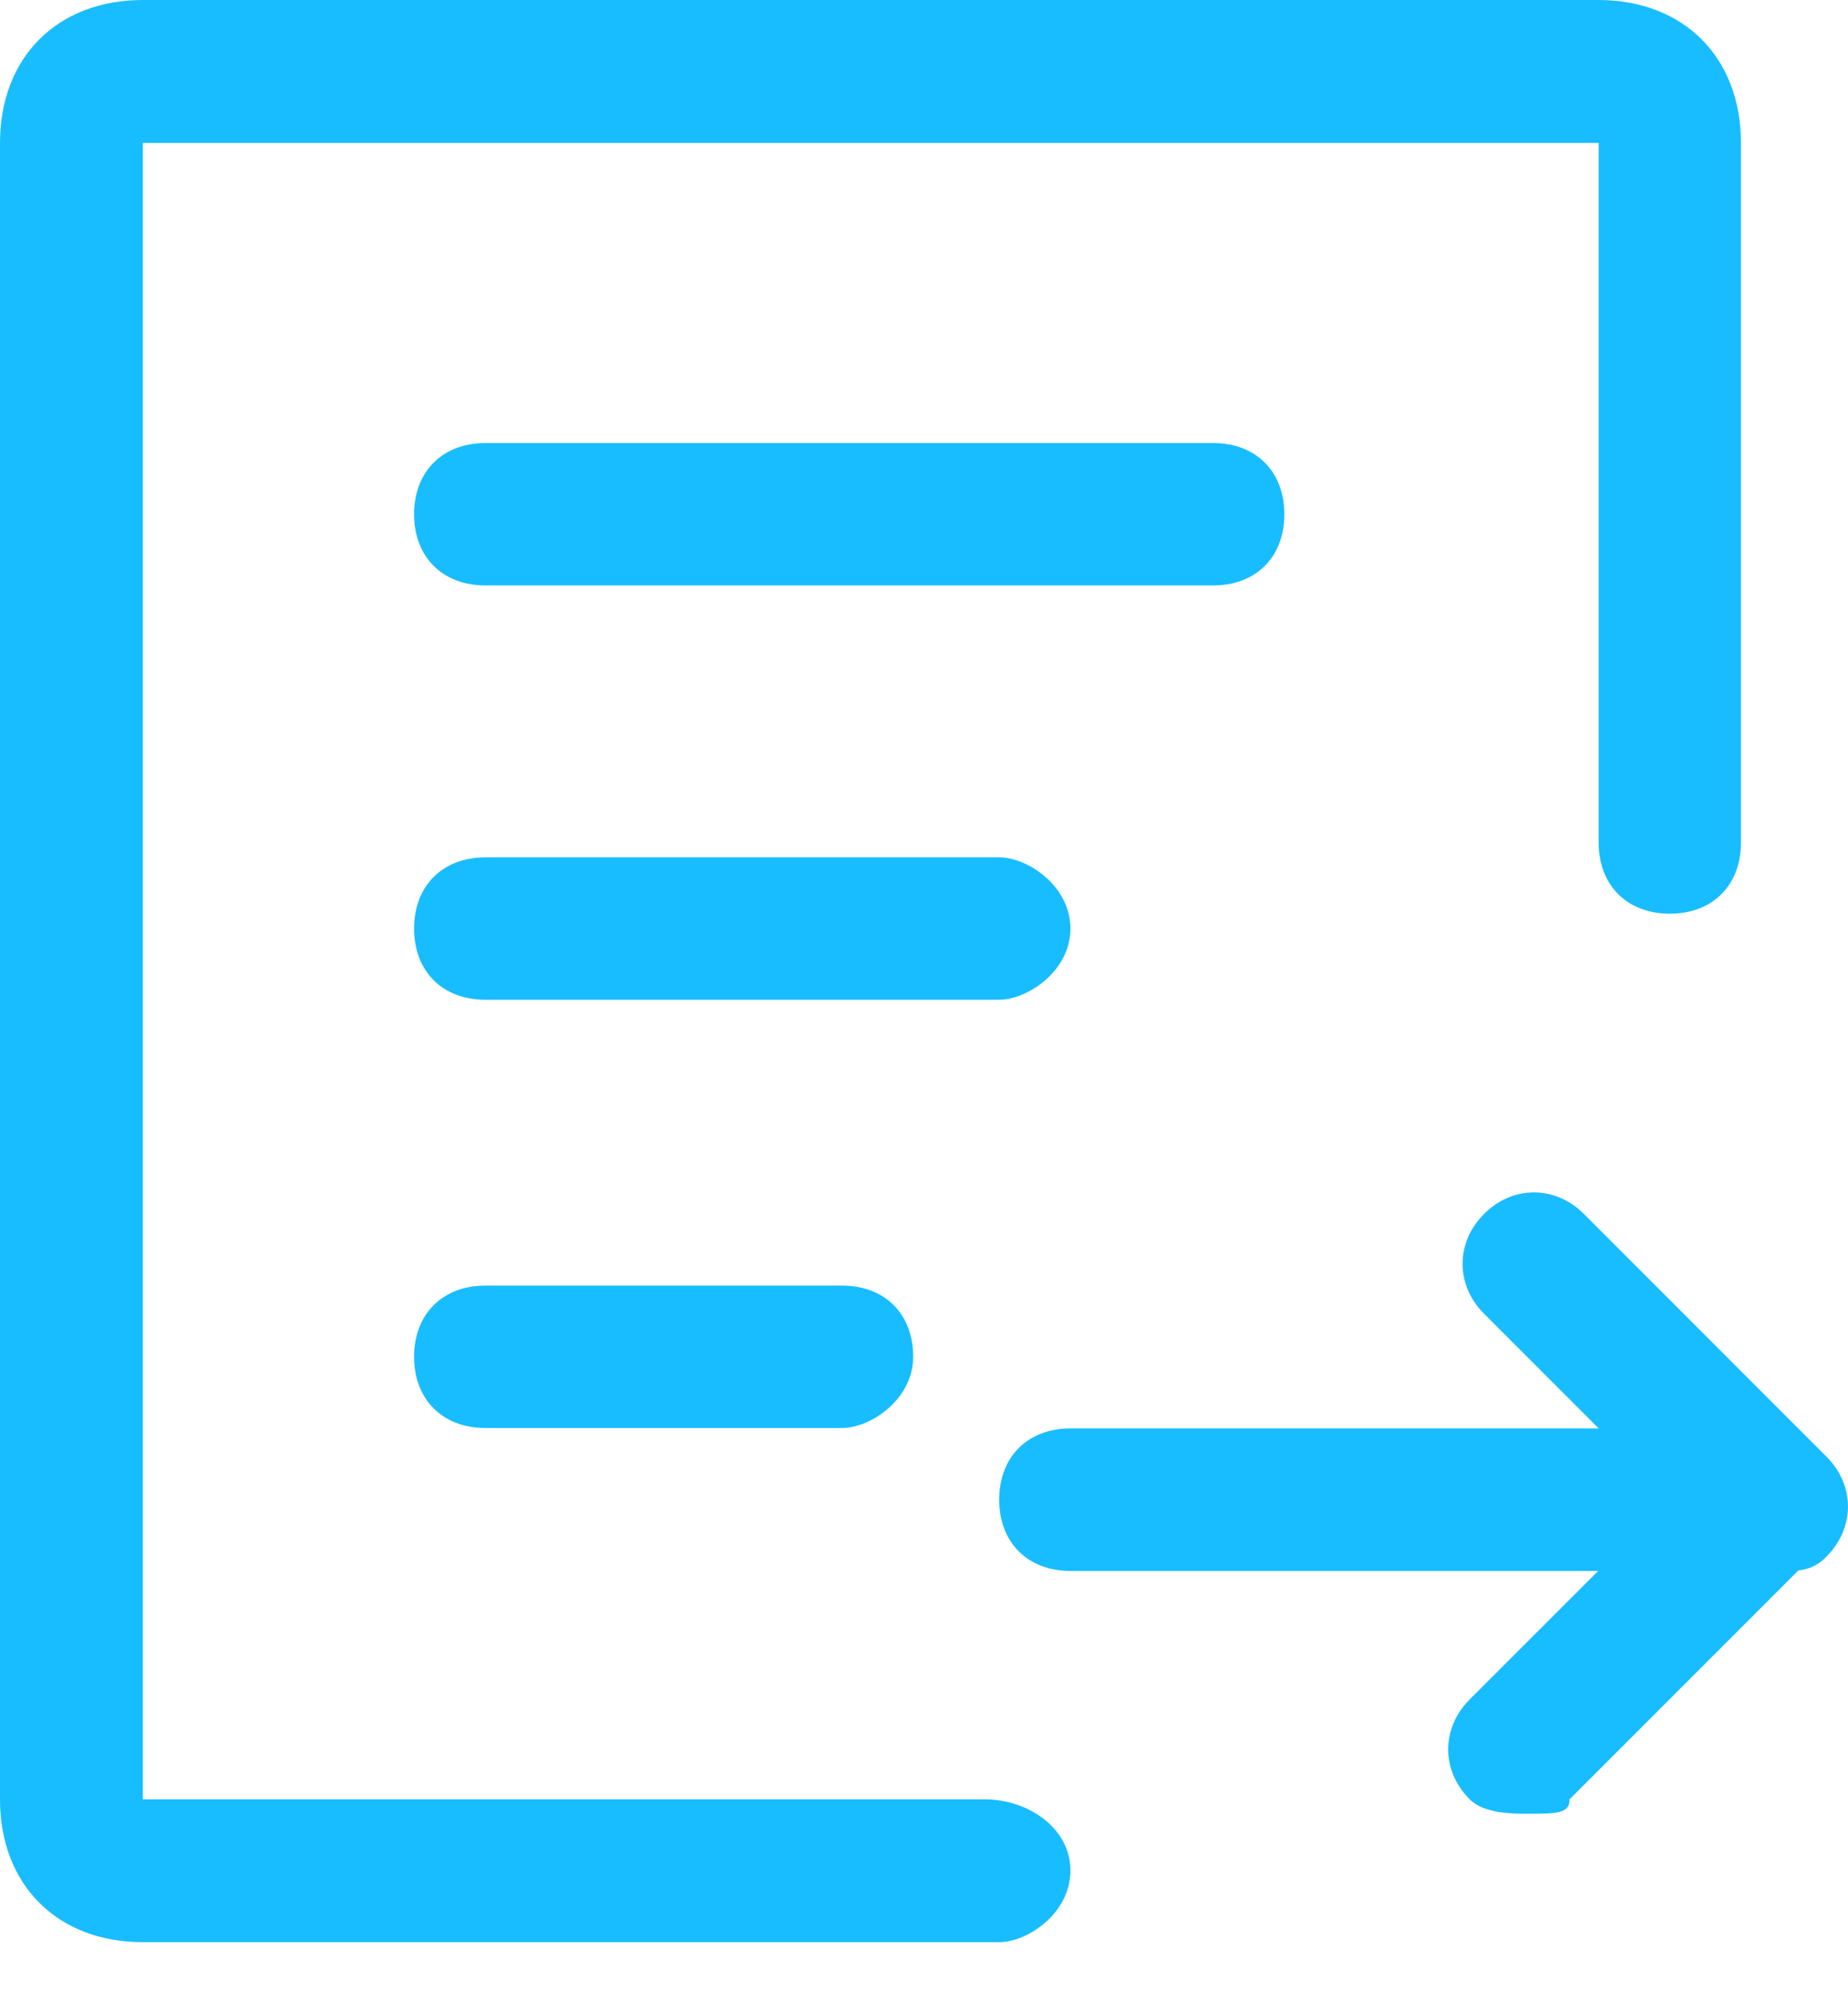 <?xml version="1.0" encoding="UTF-8"?>
<svg width="13px" height="14px" viewBox="0 0 13 14" version="1.1" xmlns="http://www.w3.org/2000/svg" xmlns:xlink="http://www.w3.org/1999/xlink">
    <title>编组</title>
    <g id="英国" stroke="none" stroke-width="1" fill="none" fill-rule="evenodd">
        <g id="英国_转代理+申报_待审核_查看详情备份-3" transform="translate(-343, -121)" fill="#18BDFF" fill-rule="nonzero">
            <g id="编组" transform="translate(343, 121)">
                <path d="M11.545,11.045 L7.53,11.045 C7.227,11.045 7.029,10.843 7.029,10.544 C7.029,10.242 7.231,10.043 7.53,10.043 L11.545,10.043 C11.848,10.043 12.046,10.245 12.046,10.544 C12.046,10.843 11.747,11.045 11.545,11.045 L11.545,11.045 Z" id="路径"></path>
                <path d="M12.55,11.045 C12.449,11.045 12.247,11.045 12.147,10.944 L10.44,9.237 C10.238,9.035 10.238,8.736 10.44,8.535 C10.641,8.333 10.94,8.333 11.142,8.535 L12.849,10.242 C13.05,10.443 13.05,10.742 12.849,10.944 C12.752,11.045 12.651,11.045 12.55,11.045 L12.55,11.045 Z" id="路径"></path>
                <path d="M10.742,12.752 C10.641,12.752 10.44,12.752 10.339,12.651 C10.137,12.449 10.137,12.15 10.339,11.948 L12.046,10.242 C12.247,10.04 12.546,10.04 12.748,10.242 C12.95,10.443 12.95,10.742 12.748,10.944 L11.041,12.651 C11.045,12.752 10.944,12.752 10.742,12.752 L10.742,12.752 Z M7.029,13.655 L1.005,13.655 C0.403,13.655 0,13.252 0,12.651 L0,1.005 C0,0.403 0.403,0 1.005,0 L11.243,0 C11.844,0 12.247,0.403 12.247,1.005 L12.247,5.924 C12.247,6.226 12.046,6.424 11.747,6.424 C11.444,6.424 11.246,6.223 11.246,5.924 L11.246,1.005 L1.005,1.005 L1.005,12.651 L6.929,12.651 C7.231,12.651 7.53,12.852 7.53,13.151 C7.53,13.454 7.227,13.655 7.029,13.655 Z" id="形状"></path>
                <path d="M8.535,4.116 L3.414,4.116 C3.111,4.116 2.913,3.914 2.913,3.616 C2.913,3.313 3.115,3.115 3.414,3.115 L8.535,3.115 C8.837,3.115 9.035,3.317 9.035,3.616 C9.035,3.918 8.834,4.116 8.535,4.116 L8.535,4.116 Z M7.029,7.029 L3.414,7.029 C3.111,7.029 2.913,6.828 2.913,6.529 C2.913,6.226 3.115,6.028 3.414,6.028 L7.029,6.028 C7.231,6.028 7.53,6.23 7.53,6.529 C7.53,6.828 7.227,7.029 7.029,7.029 L7.029,7.029 Z M5.924,10.04 L3.414,10.04 C3.111,10.04 2.913,9.838 2.913,9.539 C2.913,9.237 3.115,9.039 3.414,9.039 L5.924,9.039 C6.226,9.039 6.424,9.24 6.424,9.539 C6.424,9.838 6.125,10.04 5.924,10.04 Z" id="形状"></path>
            </g>
        </g>
    </g>
</svg>